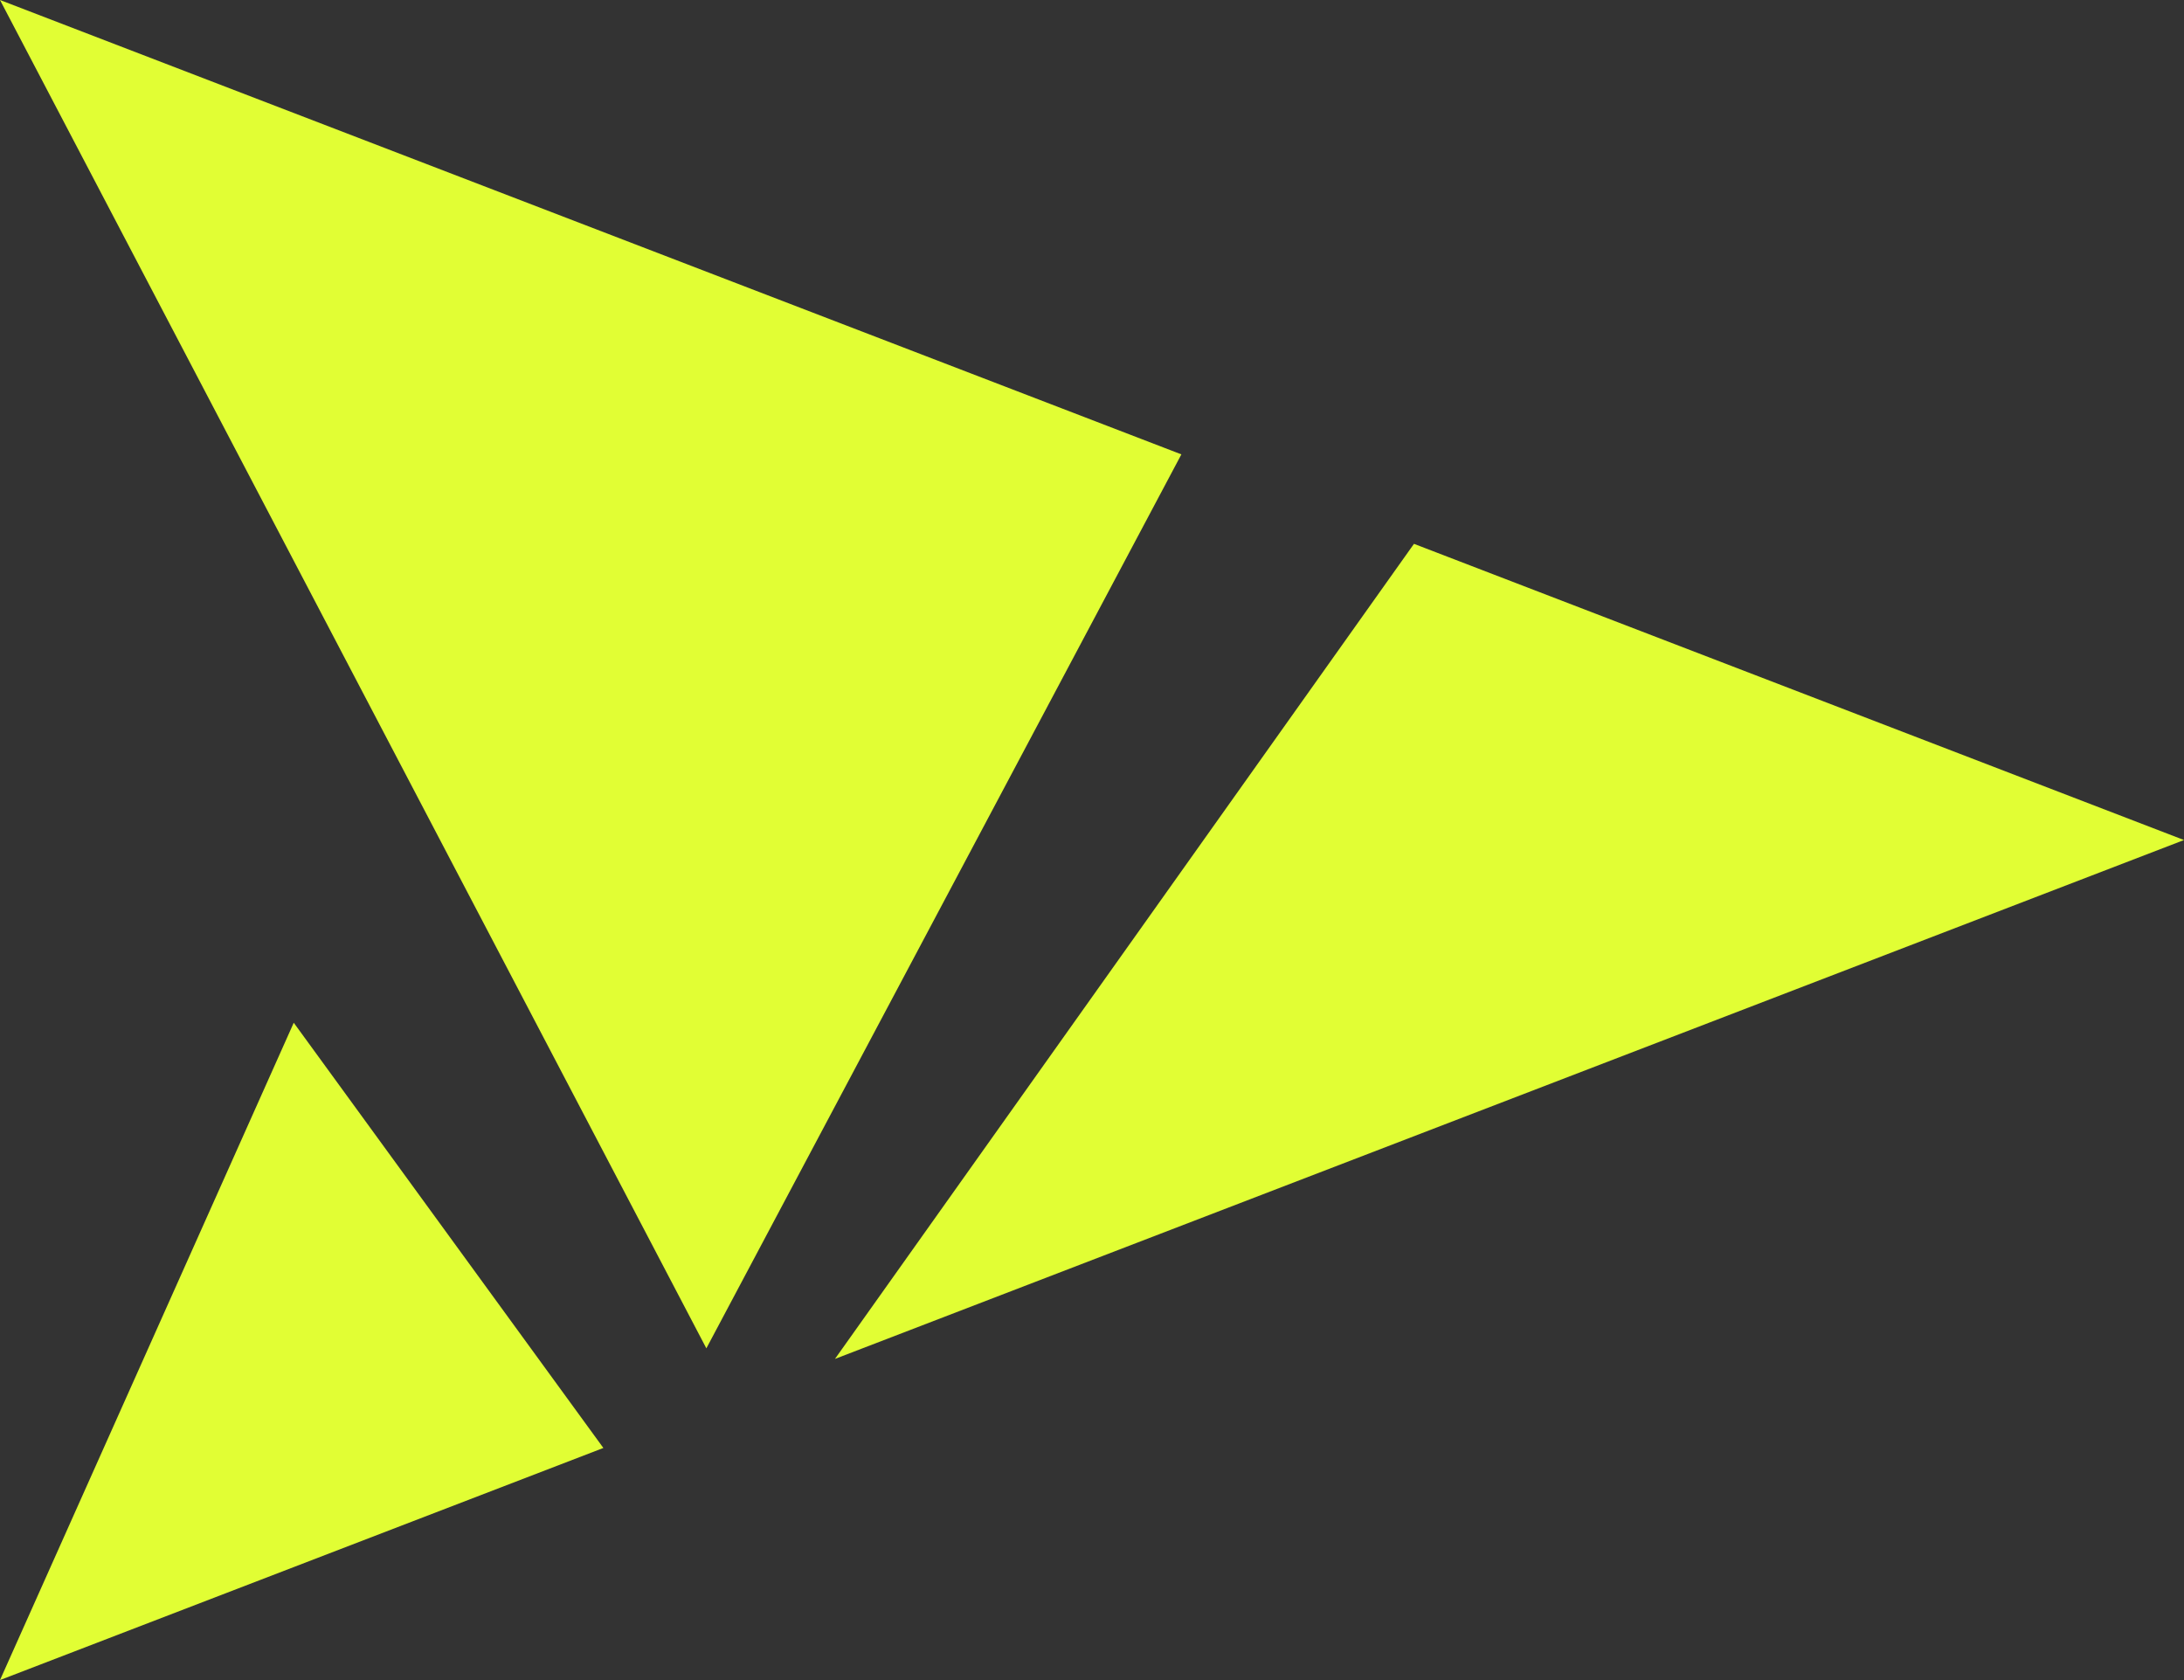 <svg width="26" height="20" viewBox="0 0 26 20" fill="none" xmlns="http://www.w3.org/2000/svg">
<rect x="0" y="0" width="26" height="20" fill="#333333" stroke="none"/>
<path d="M26 10L16.833 6.474L9.94 16.177L26 10ZM14.064 5.409L1.90735e-06 -6.8397e-07L8.409 16.051L14.064 5.409ZM7.183 17.237L3.497 12.175L4.54716e-07 20L7.183 17.237Z" fill="#E1FE34"/>
</svg>
